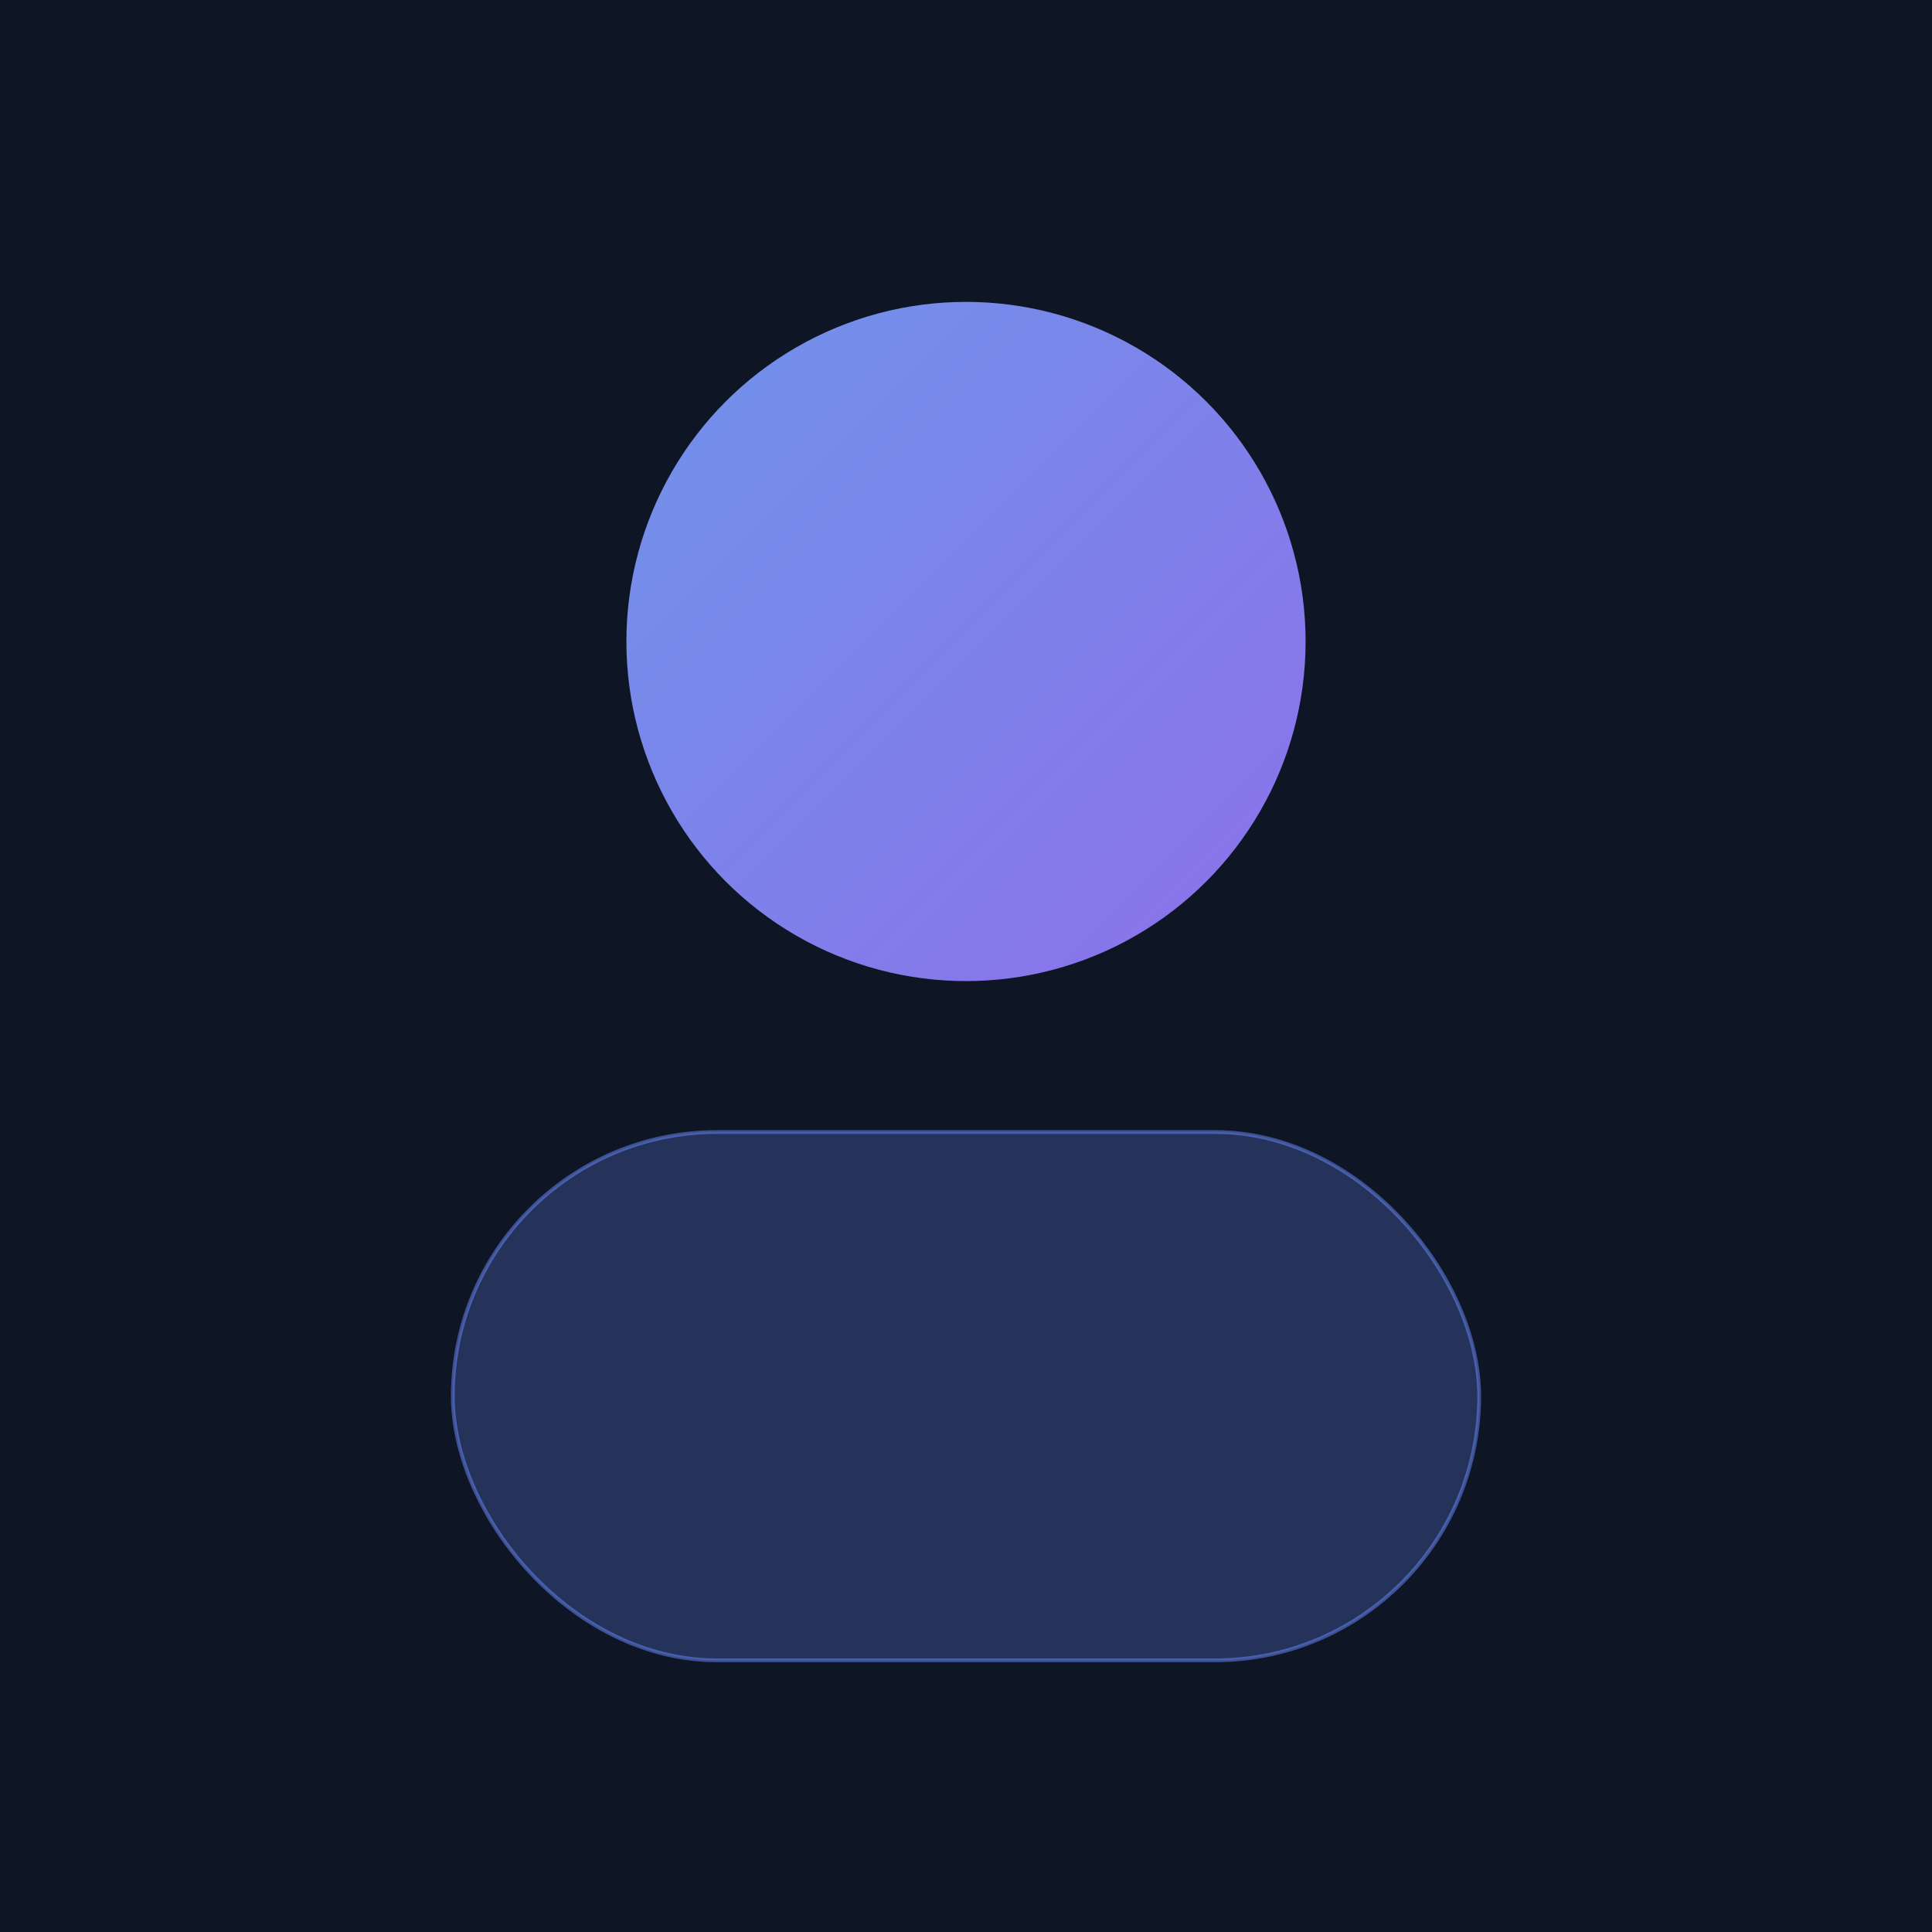 <svg xmlns="http://www.w3.org/2000/svg" viewBox="0 0 512 512" width="512" height="512">
  <defs>
    <linearGradient id="g" x1="0" y1="0" x2="1" y2="1">
      <stop offset="0%" stop-color="#7aa2ff"/>
      <stop offset="100%" stop-color="#9b7aff"/>
    </linearGradient>
  </defs>
  <rect width="512" height="512" fill="#0e1524"/>
  <circle cx="256" cy="170" r="90" fill="url(#g)" fill-opacity="0.9"/>
  <rect x="120" y="300" width="272" height="140" rx="70" fill="#6c8cff" fill-opacity="0.25" stroke="#6c8cff" stroke-opacity="0.5"/>
</svg>
